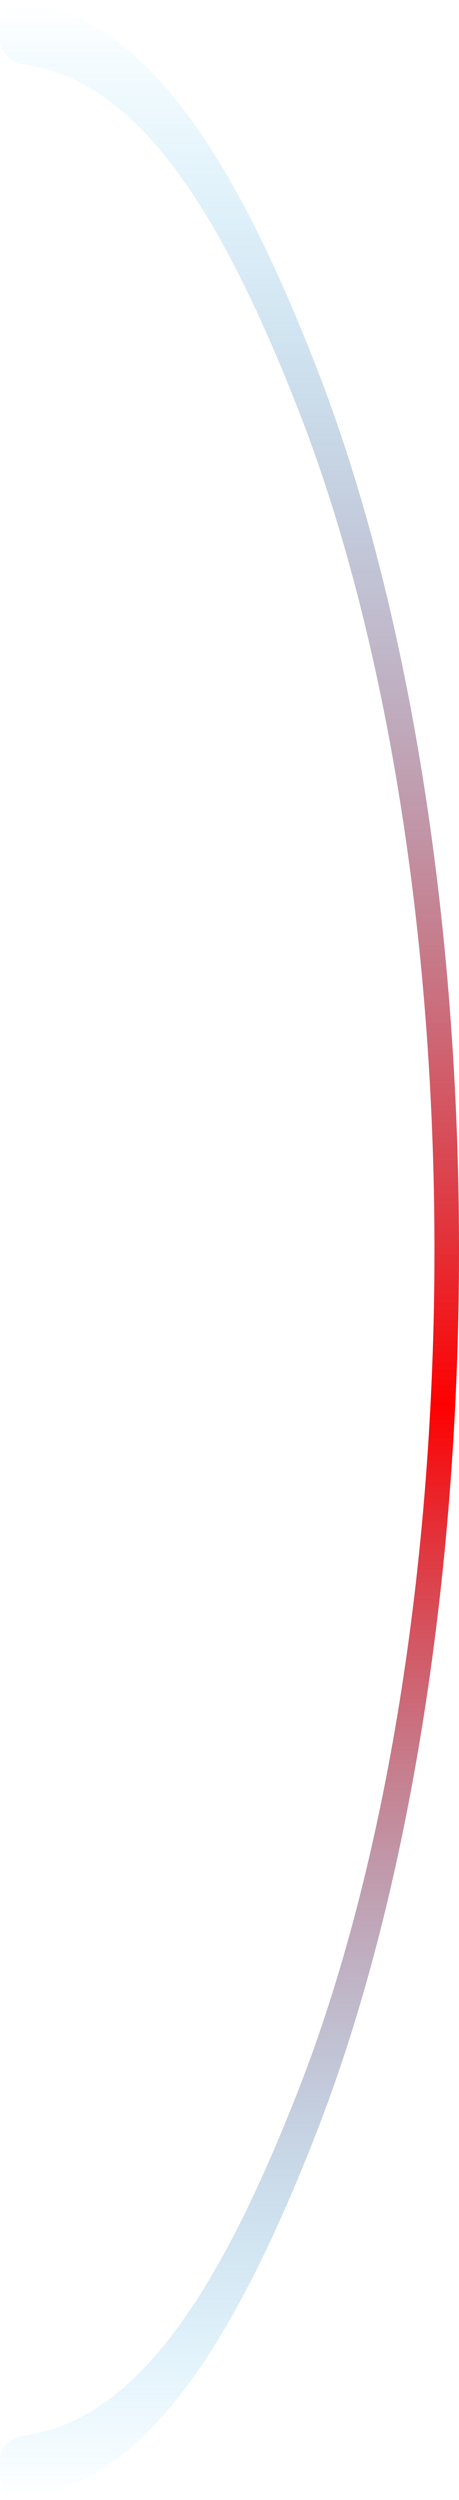 <svg width="98" height="533" viewBox="0 0 98 533" fill="none" xmlns="http://www.w3.org/2000/svg">
<path d="M0 528C0 530.761 2.249 533.036 4.988 532.687C30.125 529.486 49.105 501.868 67.463 454.944C87.016 404.966 98 337.18 98 266.5C98 195.82 87.016 128.035 67.463 78.056C49.106 31.132 30.125 3.514 4.988 0.313C2.249 -0.036 2.3878e-05 2.239 2.3878e-05 5V8.393C2.3878e-05 11.155 2.25 13.355 4.987 13.724C28.699 16.916 46.385 43.118 63.758 87.526C82.328 134.993 92.76 199.372 92.76 266.5C92.76 333.628 82.328 398.007 63.758 445.474C46.385 489.882 28.699 516.084 4.987 519.276C2.25 519.645 0 521.845 0 524.607V528Z" fill="url(#paint0_linear_239_5)"/>
<defs>
<linearGradient id="paint0_linear_239_5" x1="0" y1="0" x2="-2.75927e-05" y2="533" gradientUnits="userSpaceOnUse">
<stop stop-color="#00B8FF" stop-opacity="0"/>
<stop offset="0.562" stop-color="#FE0000"/>
<stop offset="1" stop-color="#00B8FF" stop-opacity="0"/>
</linearGradient>
</defs>
</svg>
